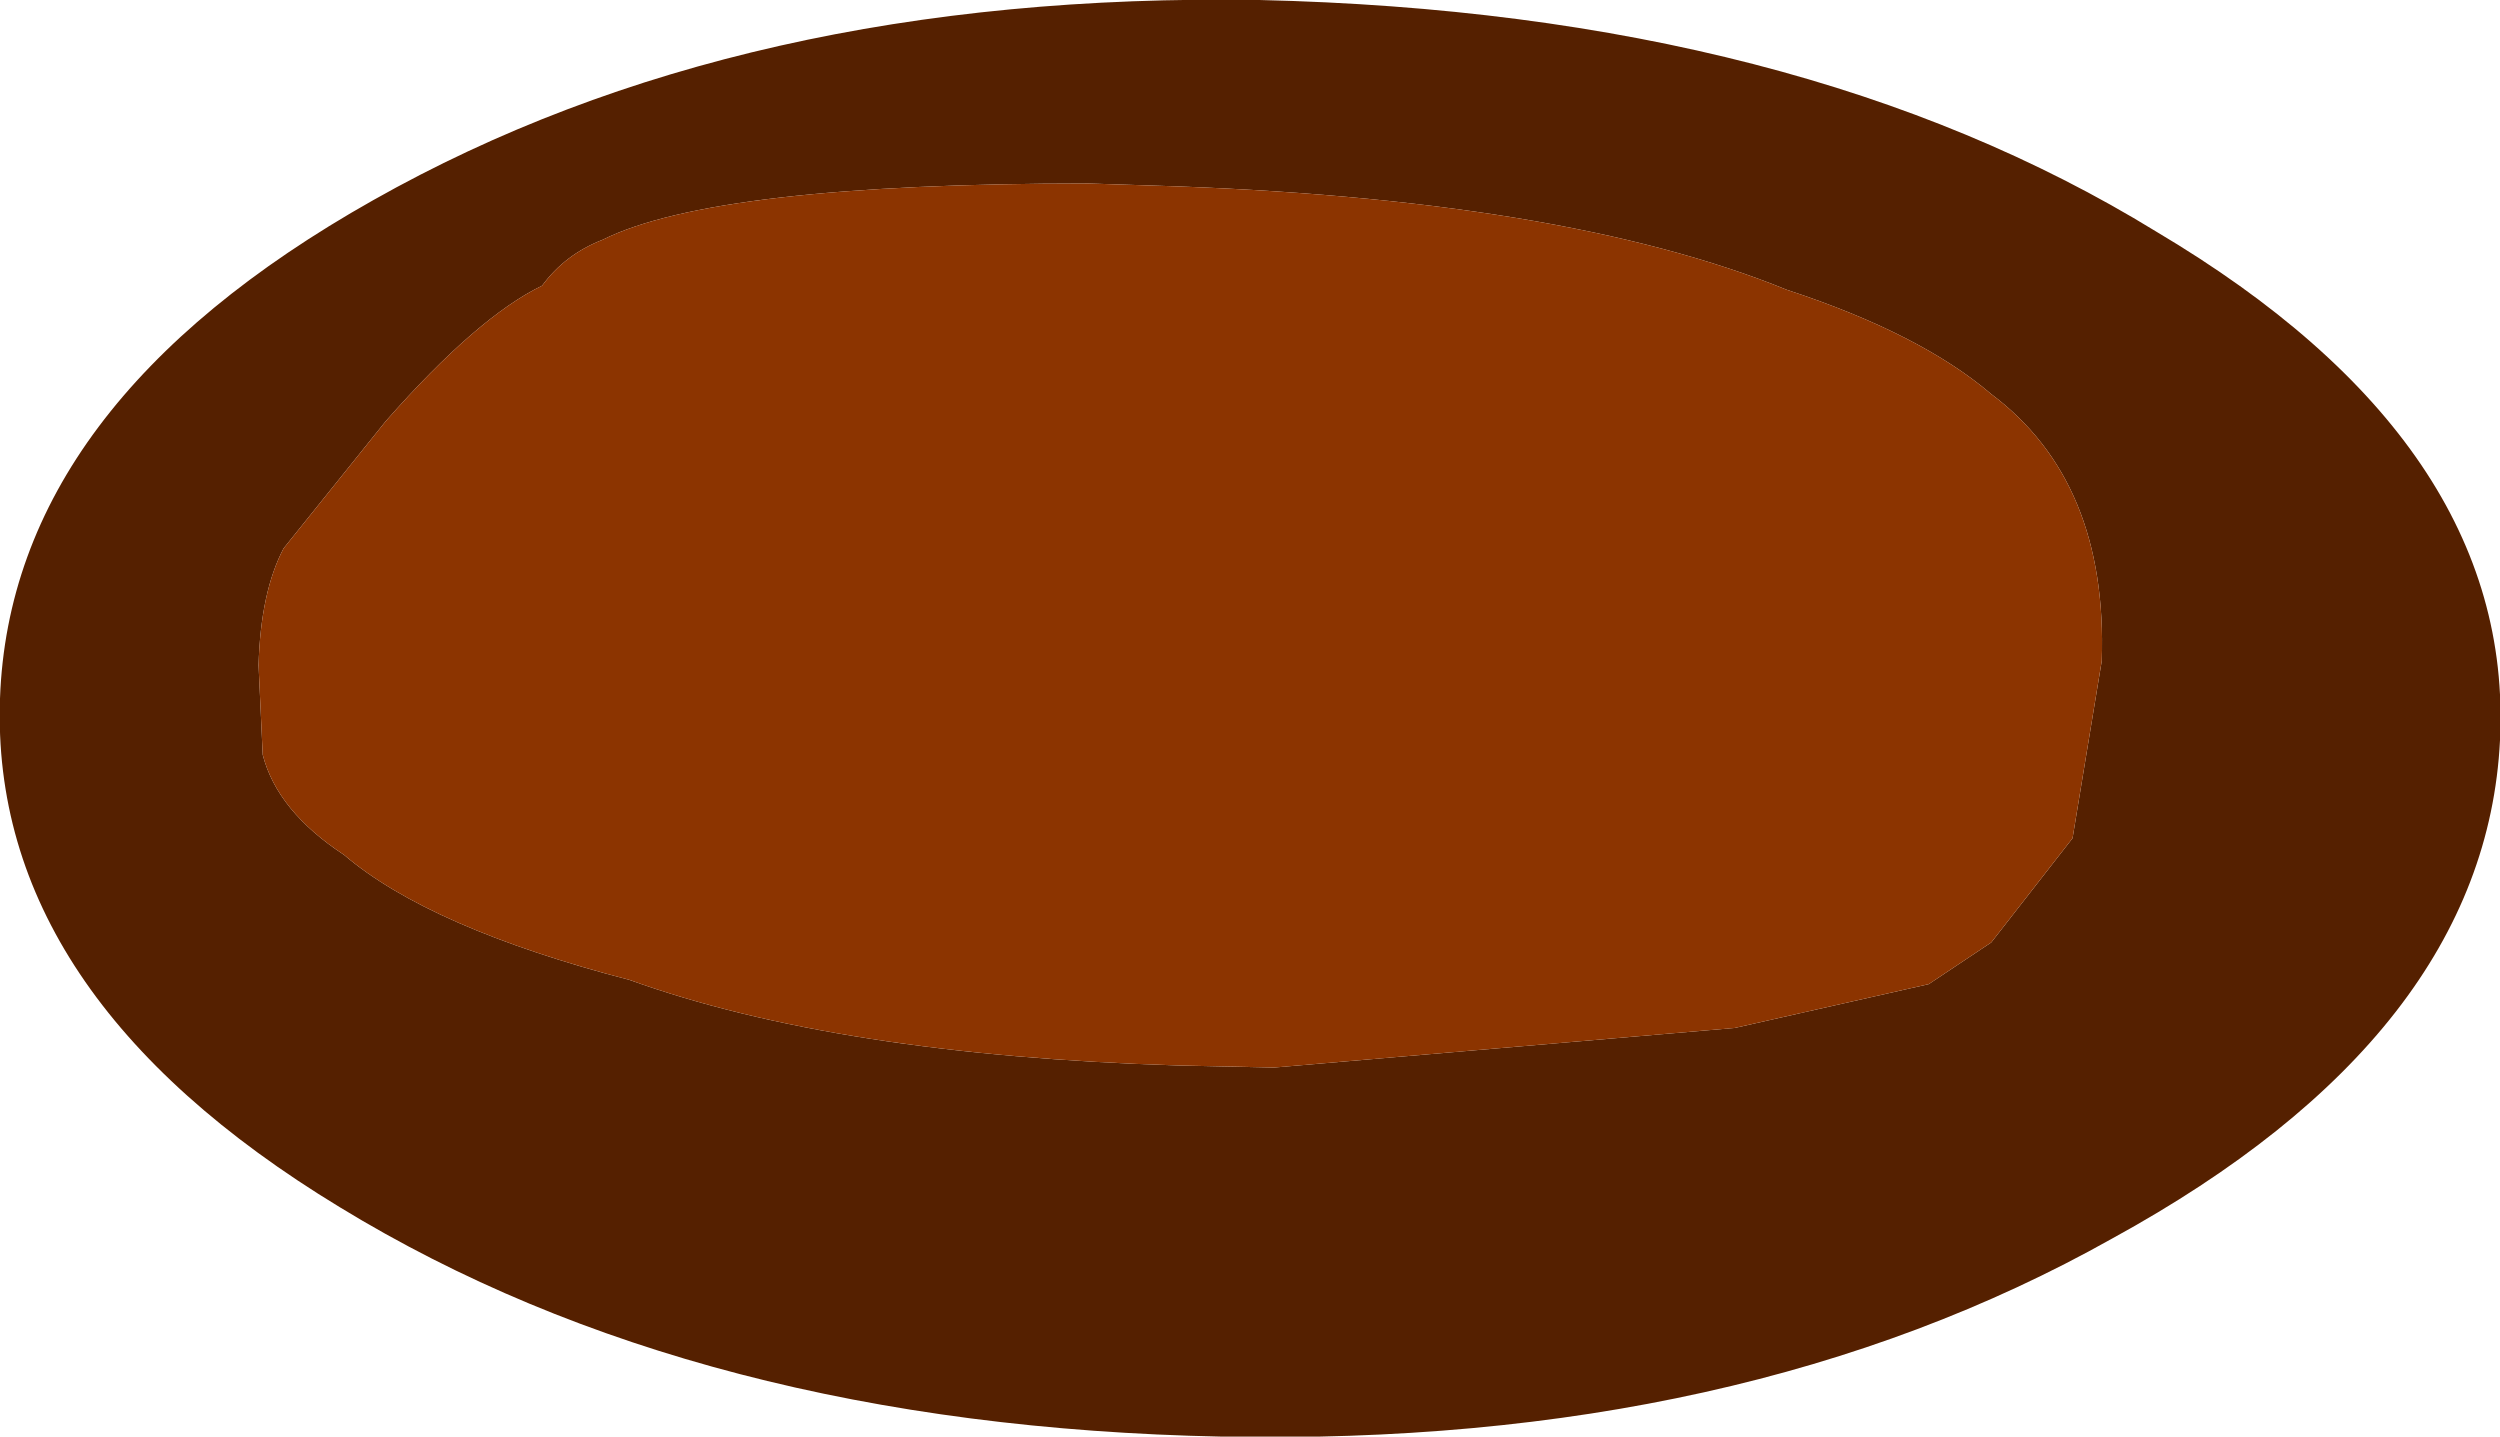 <?xml version="1.0" encoding="UTF-8" standalone="no"?>
<svg xmlns:xlink="http://www.w3.org/1999/xlink" height="34.45px" width="59.95px" xmlns="http://www.w3.org/2000/svg">
  <g transform="matrix(1.0, 0.0, 0.0, 1.0, 30.1, 16.8)">
    <path d="M17.65 -7.35 Q15.95 -8.8 12.75 -9.85 7.35 -12.05 -2.45 -12.35 L-4.0 -12.4 Q-12.95 -12.4 -15.65 -11.05 -16.55 -10.7 -17.1 -9.95 -18.65 -9.2 -20.85 -6.7 L-23.3 -3.65 Q-23.85 -2.6 -23.9 -0.85 L-23.8 1.3 Q-23.45 2.65 -21.85 3.7 -19.8 5.45 -15.0 6.7 -10.0 8.5 -1.85 8.75 L0.45 8.8 11.5 7.85 16.15 6.8 17.65 5.8 19.6 3.3 20.3 -0.95 Q20.45 -5.25 17.65 -7.35 M21.6 -11.25 Q30.2 -6.15 29.85 0.95 29.5 8.0 20.55 12.9 11.65 17.9 -0.8 17.65 -13.35 17.4 -21.95 12.15 -30.35 7.05 -30.1 -0.05 -29.85 -7.1 -21.15 -12.0 -12.3 -17.0 0.1 -16.8 13.05 -16.5 21.6 -11.25" fill="#552000" fill-rule="evenodd" stroke="none"/>
    <path d="M17.65 -7.35 Q20.45 -5.25 20.3 -0.95 L19.6 3.3 17.65 5.8 16.15 6.8 11.5 7.85 0.45 8.8 -1.85 8.75 Q-10.0 8.5 -15.0 6.7 -19.8 5.45 -21.85 3.7 -23.45 2.65 -23.8 1.3 L-23.9 -0.85 Q-23.85 -2.6 -23.3 -3.65 L-20.85 -6.7 Q-18.65 -9.2 -17.1 -9.95 -16.55 -10.7 -15.65 -11.05 -12.95 -12.4 -4.0 -12.4 L-2.45 -12.35 Q7.35 -12.05 12.75 -9.85 15.95 -8.8 17.65 -7.35" fill="#8c3400" fill-rule="evenodd" stroke="none"/>
  </g>
</svg>
